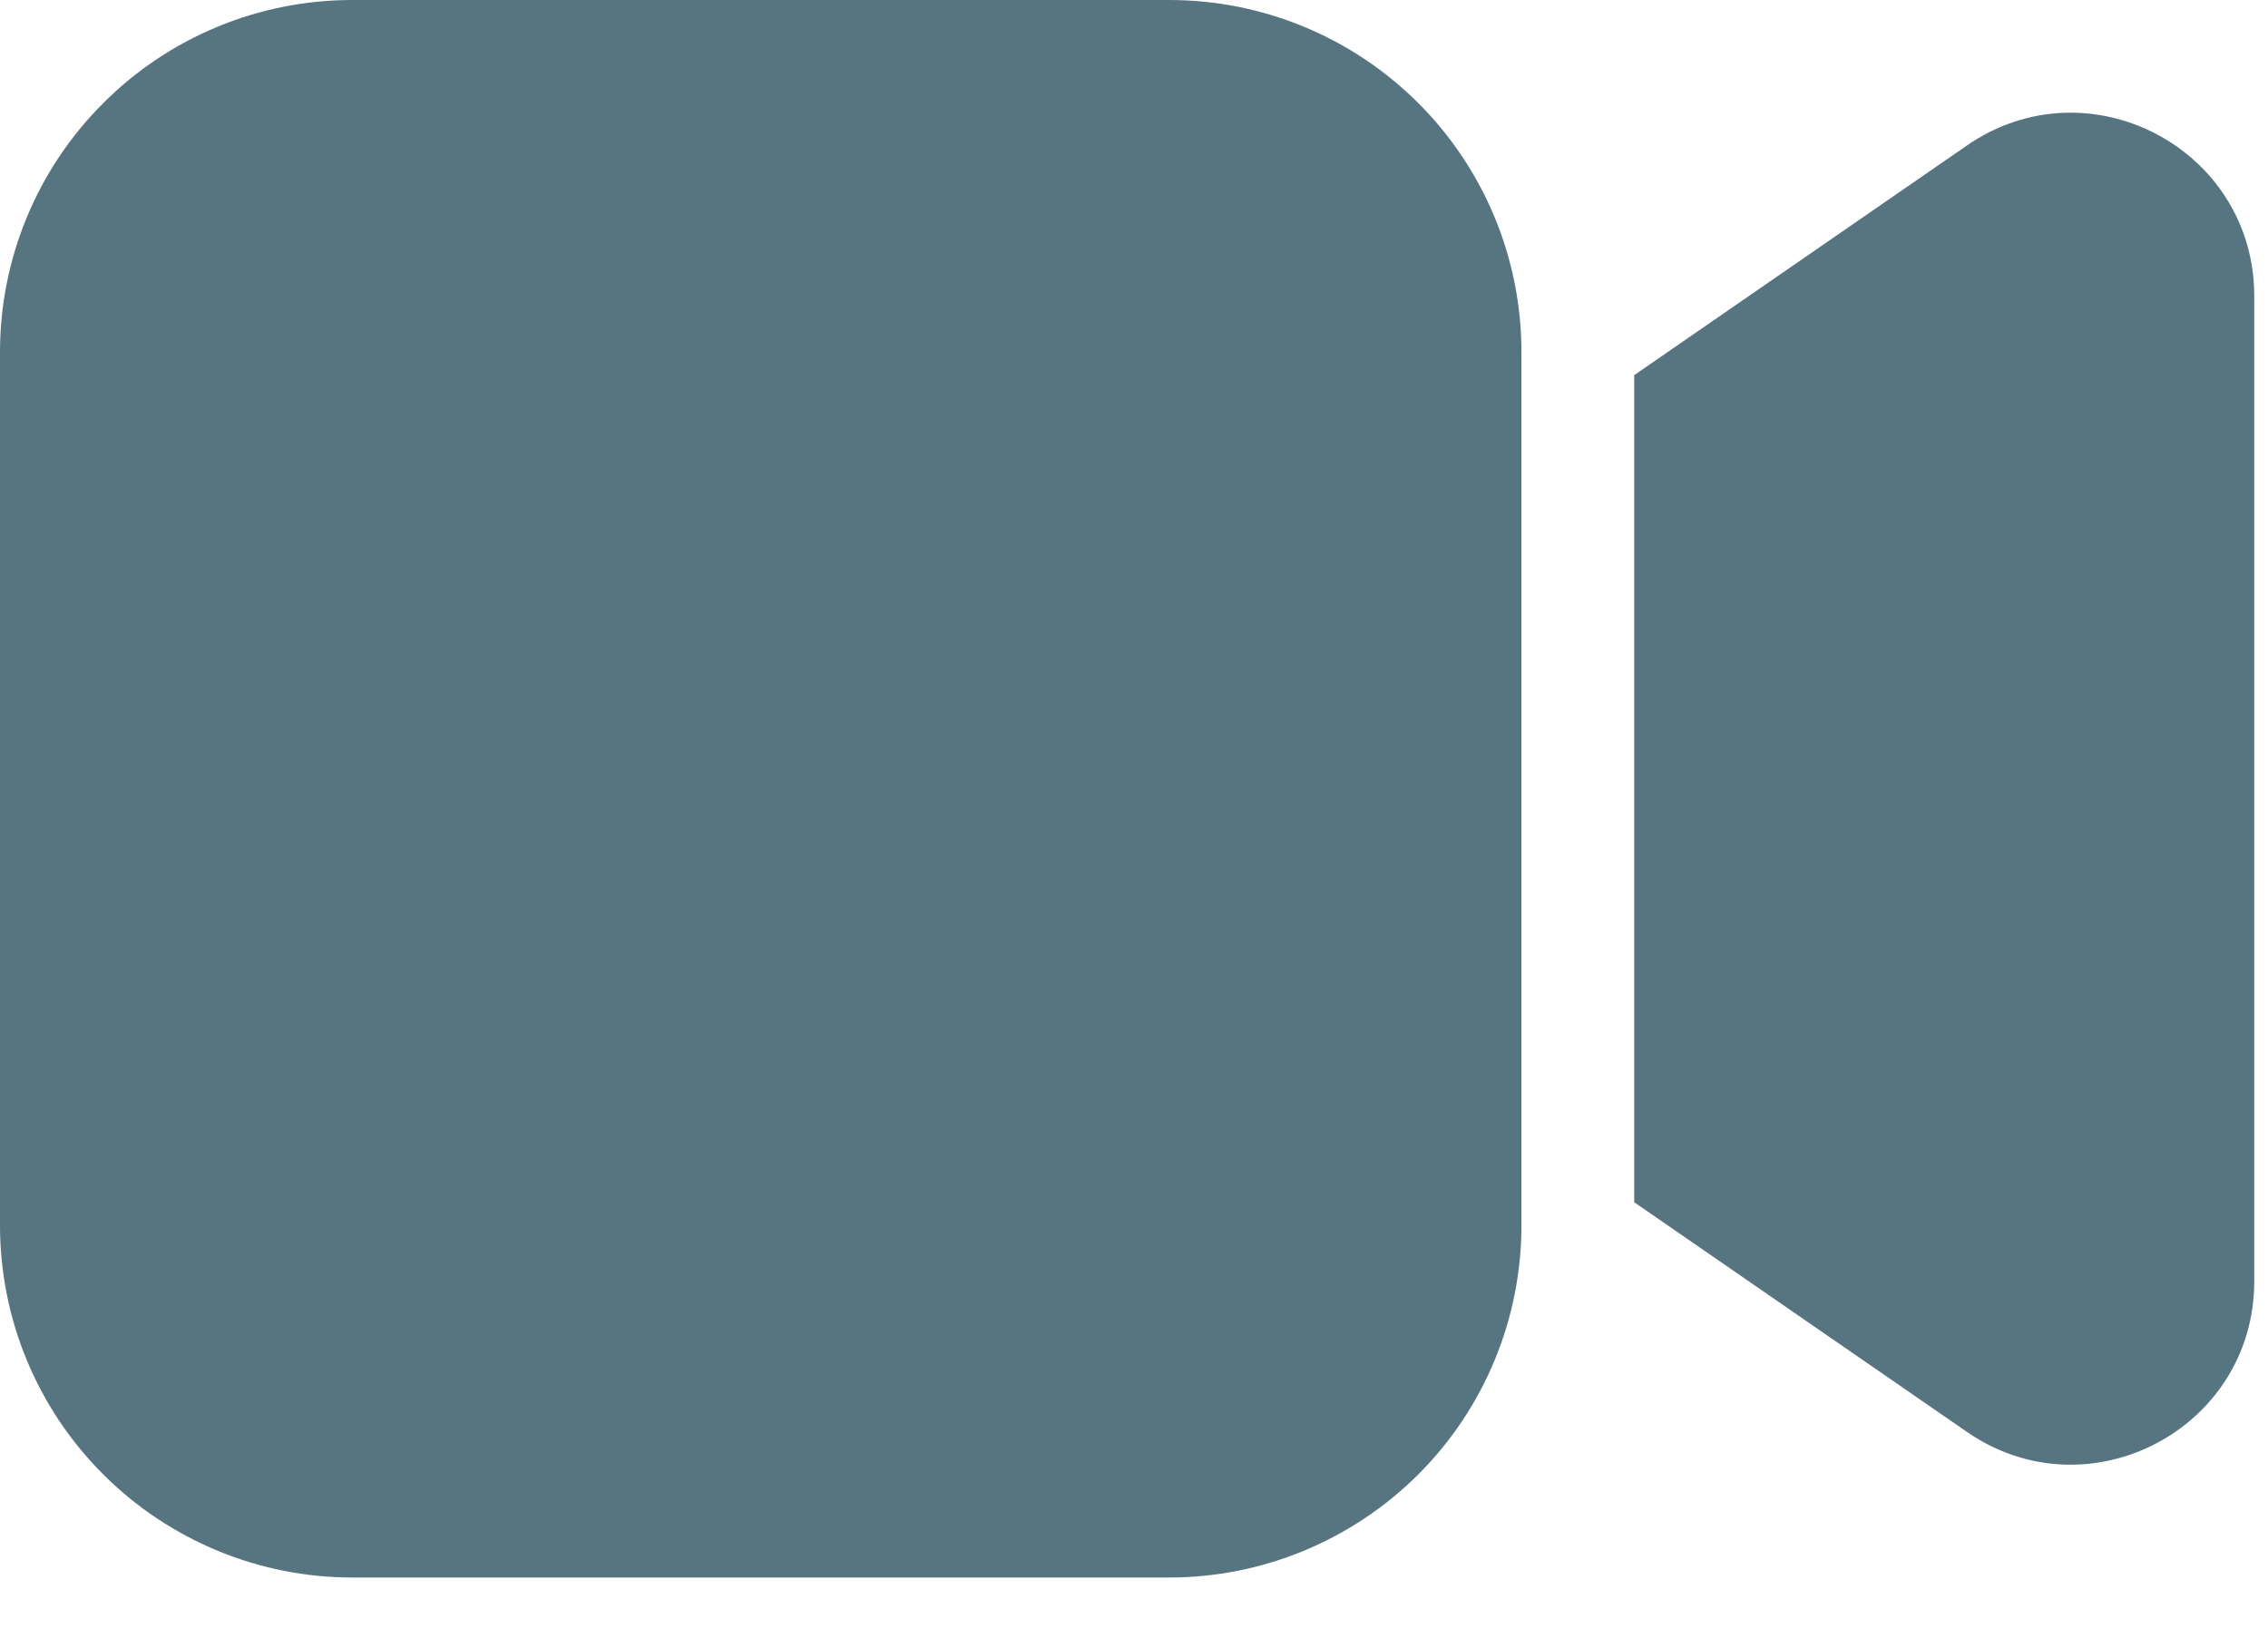 <svg width="18" height="13" viewBox="0 0 18 13" fill="none" xmlns="http://www.w3.org/2000/svg">
<path d="M0 2.795C0 2.054 0.294 1.343 0.819 0.819C1.343 0.294 2.054 0 2.795 0H9.28C10.021 0 10.732 0.294 11.257 0.819C11.781 1.343 12.075 2.054 12.075 2.795V9.727C12.075 10.469 11.781 11.18 11.257 11.704C10.732 12.228 10.021 12.523 9.28 12.523H2.795C2.054 12.523 1.343 12.228 0.819 11.704C0.294 11.18 0 10.469 0 9.727V2.795ZM15.612 11.368L12.97 9.544V2.978L15.612 1.154C16.576 0.489 17.891 1.179 17.891 2.351V10.171C17.891 11.343 16.576 12.033 15.612 11.368Z" fill="#577481"/>
</svg>
